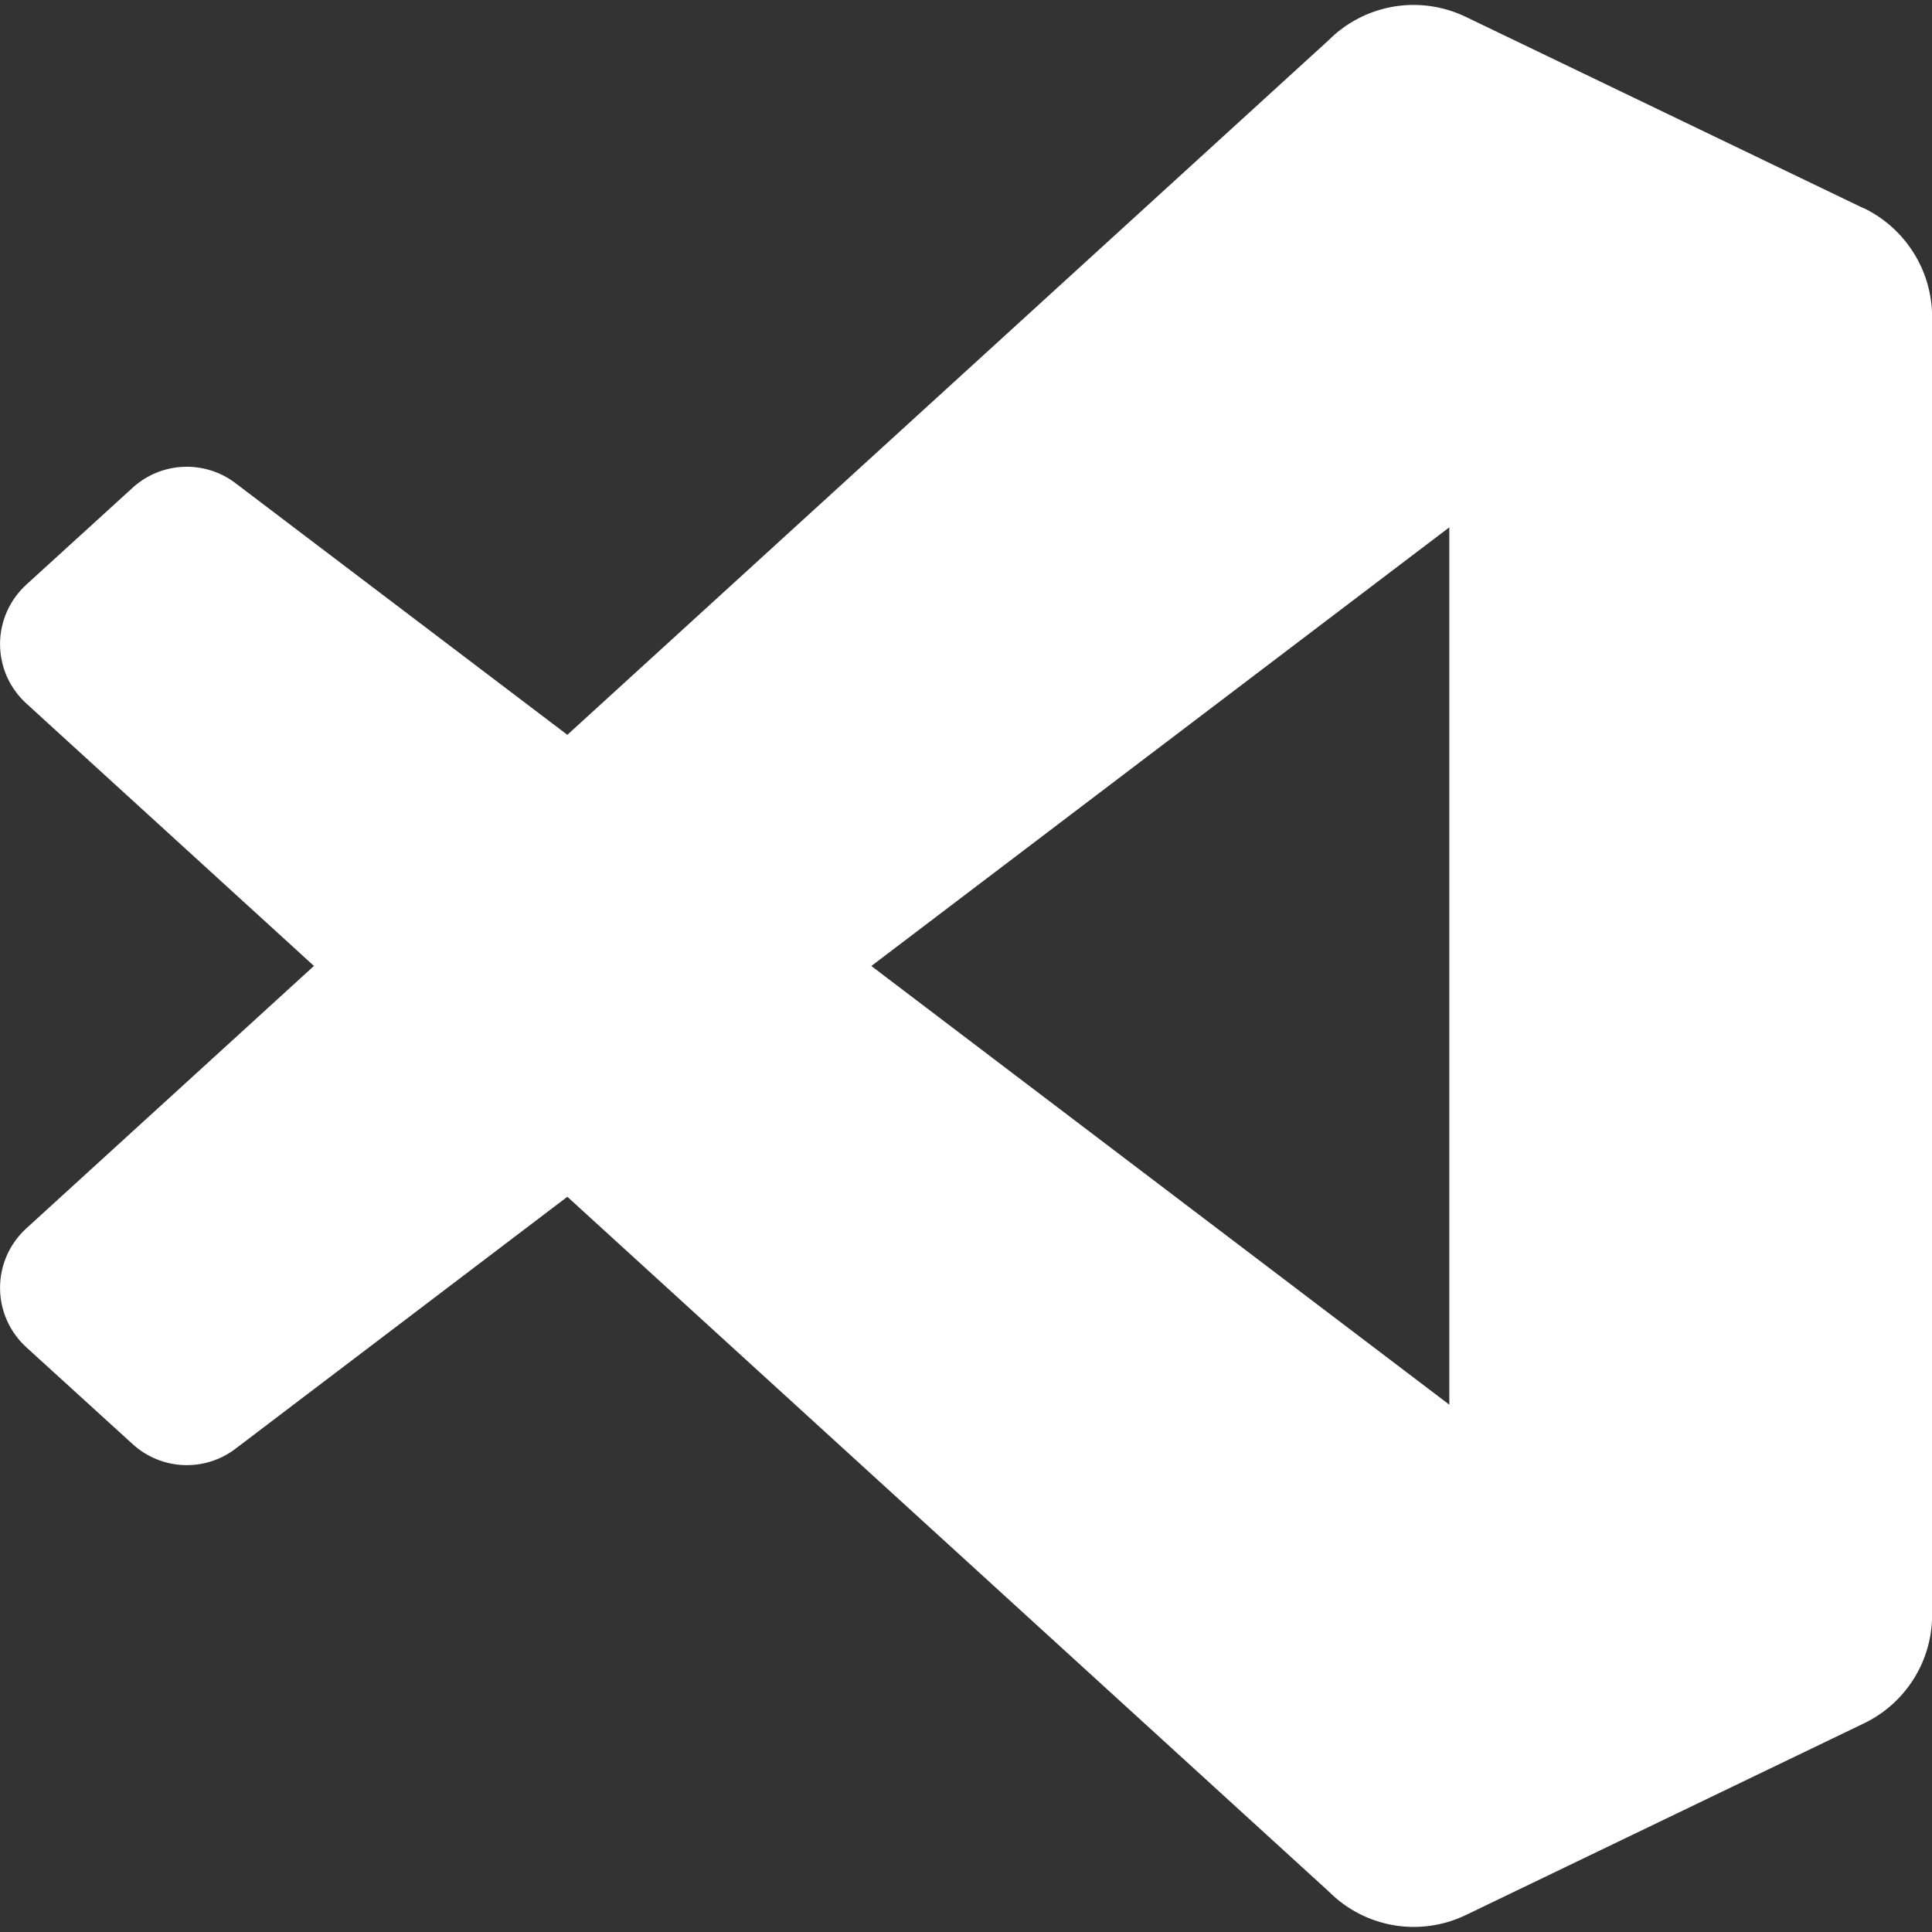 <svg width="38" height="38" viewBox="0 0 38 38" fill="none" xmlns="http://www.w3.org/2000/svg">
<rect x="0" y="0" width="38" height="38" fill="#333333" stroke="none"/>
<g clip-path="url(#clip0)">
<path d="M36.652 4.095L28.835 0.334C28.393 0.12 27.895 0.048 27.41 0.13C26.926 0.212 26.479 0.443 26.132 0.791L11.159 14.453L4.634 9.505C4.34 9.28 3.976 9.166 3.607 9.182C3.237 9.197 2.885 9.342 2.611 9.591L0.521 11.496C0.358 11.644 0.227 11.824 0.138 12.025C0.048 12.226 0.001 12.444 0.001 12.664C0 12.884 0.046 13.102 0.134 13.304C0.223 13.505 0.353 13.686 0.515 13.834L6.175 18.999L0.515 24.163C0.353 24.312 0.223 24.492 0.134 24.694C0.046 24.896 0 25.113 0.001 25.334C0.001 25.554 0.048 25.771 0.138 25.973C0.227 26.174 0.358 26.354 0.521 26.502L2.611 28.406C2.885 28.655 3.237 28.8 3.607 28.816C3.976 28.832 4.34 28.718 4.634 28.493L11.159 23.539L26.139 37.207C26.485 37.554 26.931 37.785 27.414 37.867C27.898 37.949 28.395 37.878 28.836 37.664L36.66 33.897C37.063 33.704 37.403 33.4 37.641 33.021C37.878 32.643 38.004 32.204 38.002 31.757V6.232C38.002 5.322 37.476 4.488 36.654 4.092L36.652 4.095ZM28.506 27.628L17.138 19L28.506 10.372V27.628Z" fill="white"/>
</g>
<defs>
<clipPath id="clip0">
<rect width="38" height="38" fill="white"/>
</clipPath>
</defs>
</svg>
